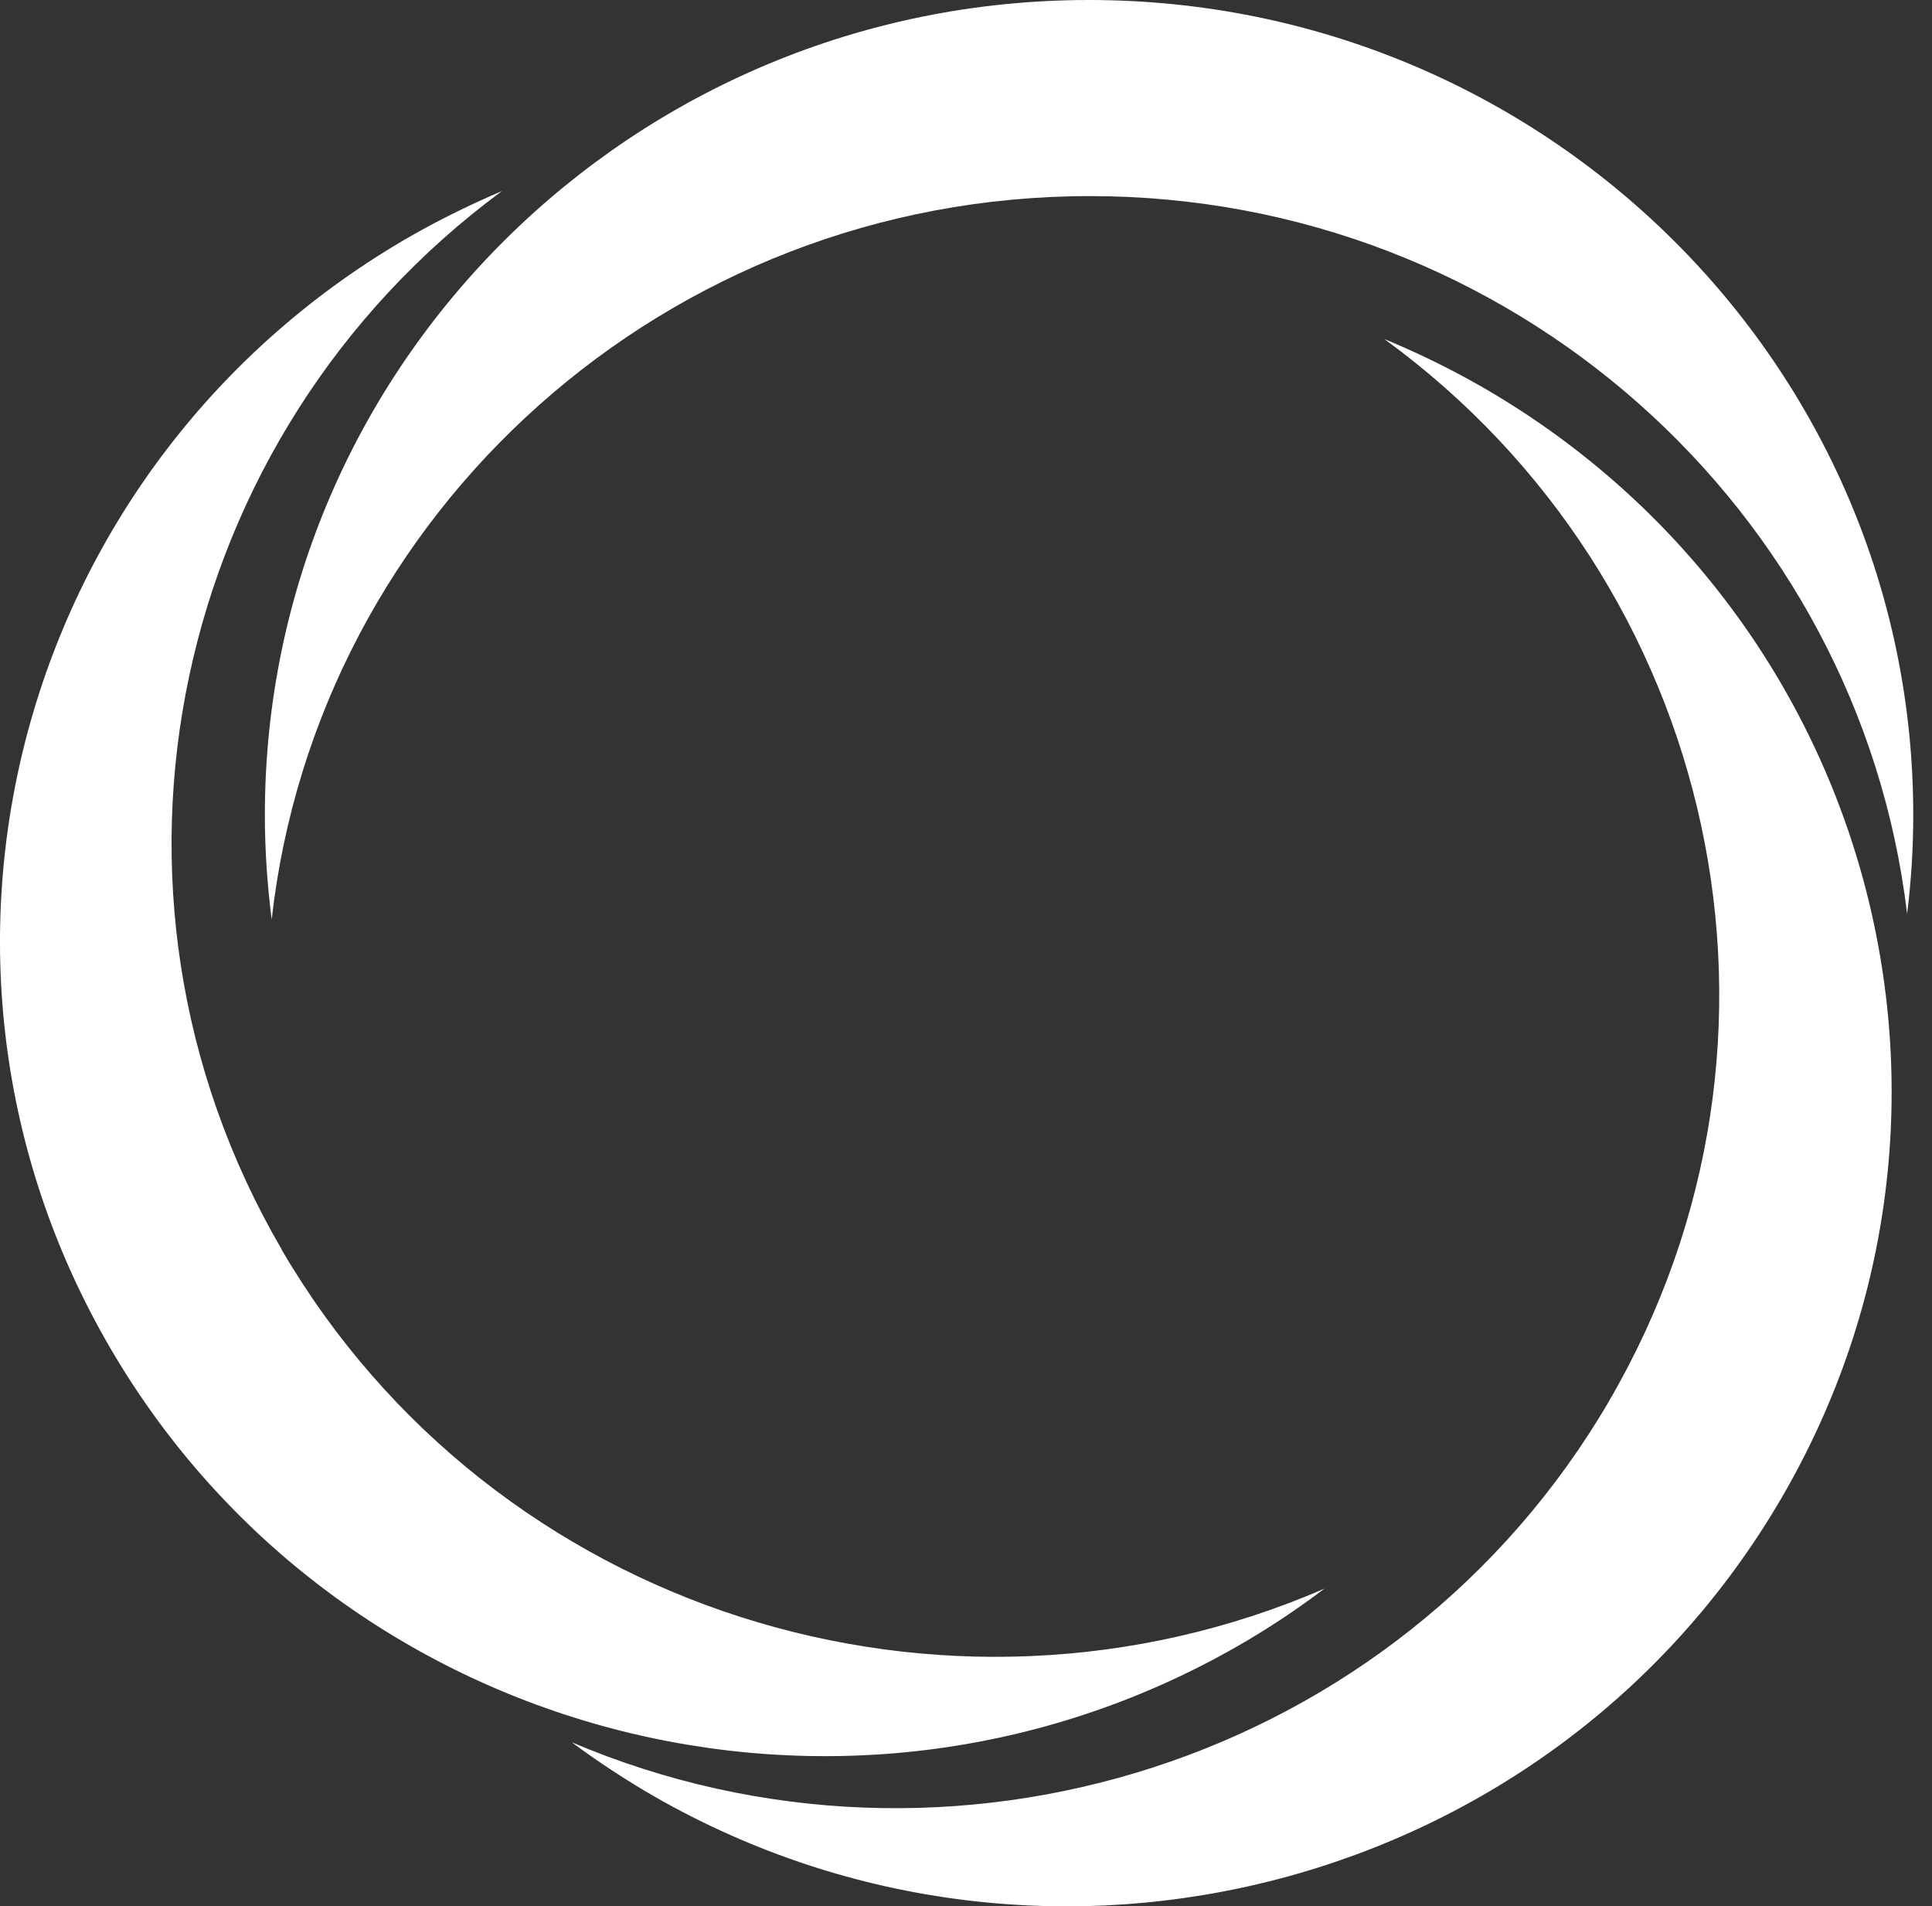 <svg width="74" height="73" viewBox="0 0 74 73" fill="none" xmlns="http://www.w3.org/2000/svg">
<rect x="0" y="0" width="74" height="73" fill="#333333" stroke="none"/>
<path d="M41.743 7.51C57.895 7.51 71.202 19.519 73.047 34.997C73.201 33.757 73.282 32.489 73.282 31.209C73.282 13.972 59.143 0 41.71 0C24.276 0 10.145 13.972 10.145 31.209C10.145 32.569 10.239 33.903 10.406 35.216C12.151 19.632 25.511 7.51 41.743 7.51Z" fill="white"/>
<path d="M10.797 47.862C2.724 34.036 6.589 16.633 19.225 7.318C18.064 7.809 16.917 8.373 15.789 9.01C0.691 17.628 -4.483 36.716 4.234 51.644C12.951 66.572 32.257 71.687 47.355 63.069C48.542 62.392 49.67 61.642 50.73 60.839C36.209 67.135 18.91 61.761 10.79 47.862H10.797Z" fill="white"/>
<path d="M61.63 53.66C53.551 67.493 36.379 72.88 21.898 66.723C22.912 67.473 23.979 68.176 25.099 68.82C40.197 77.438 59.503 72.323 68.22 57.395C76.937 42.467 71.763 23.38 56.665 14.761C55.477 14.085 54.256 13.494 53.021 12.983C65.797 22.272 69.736 39.774 61.624 53.666L61.63 53.66Z" fill="white"/>
</svg>
